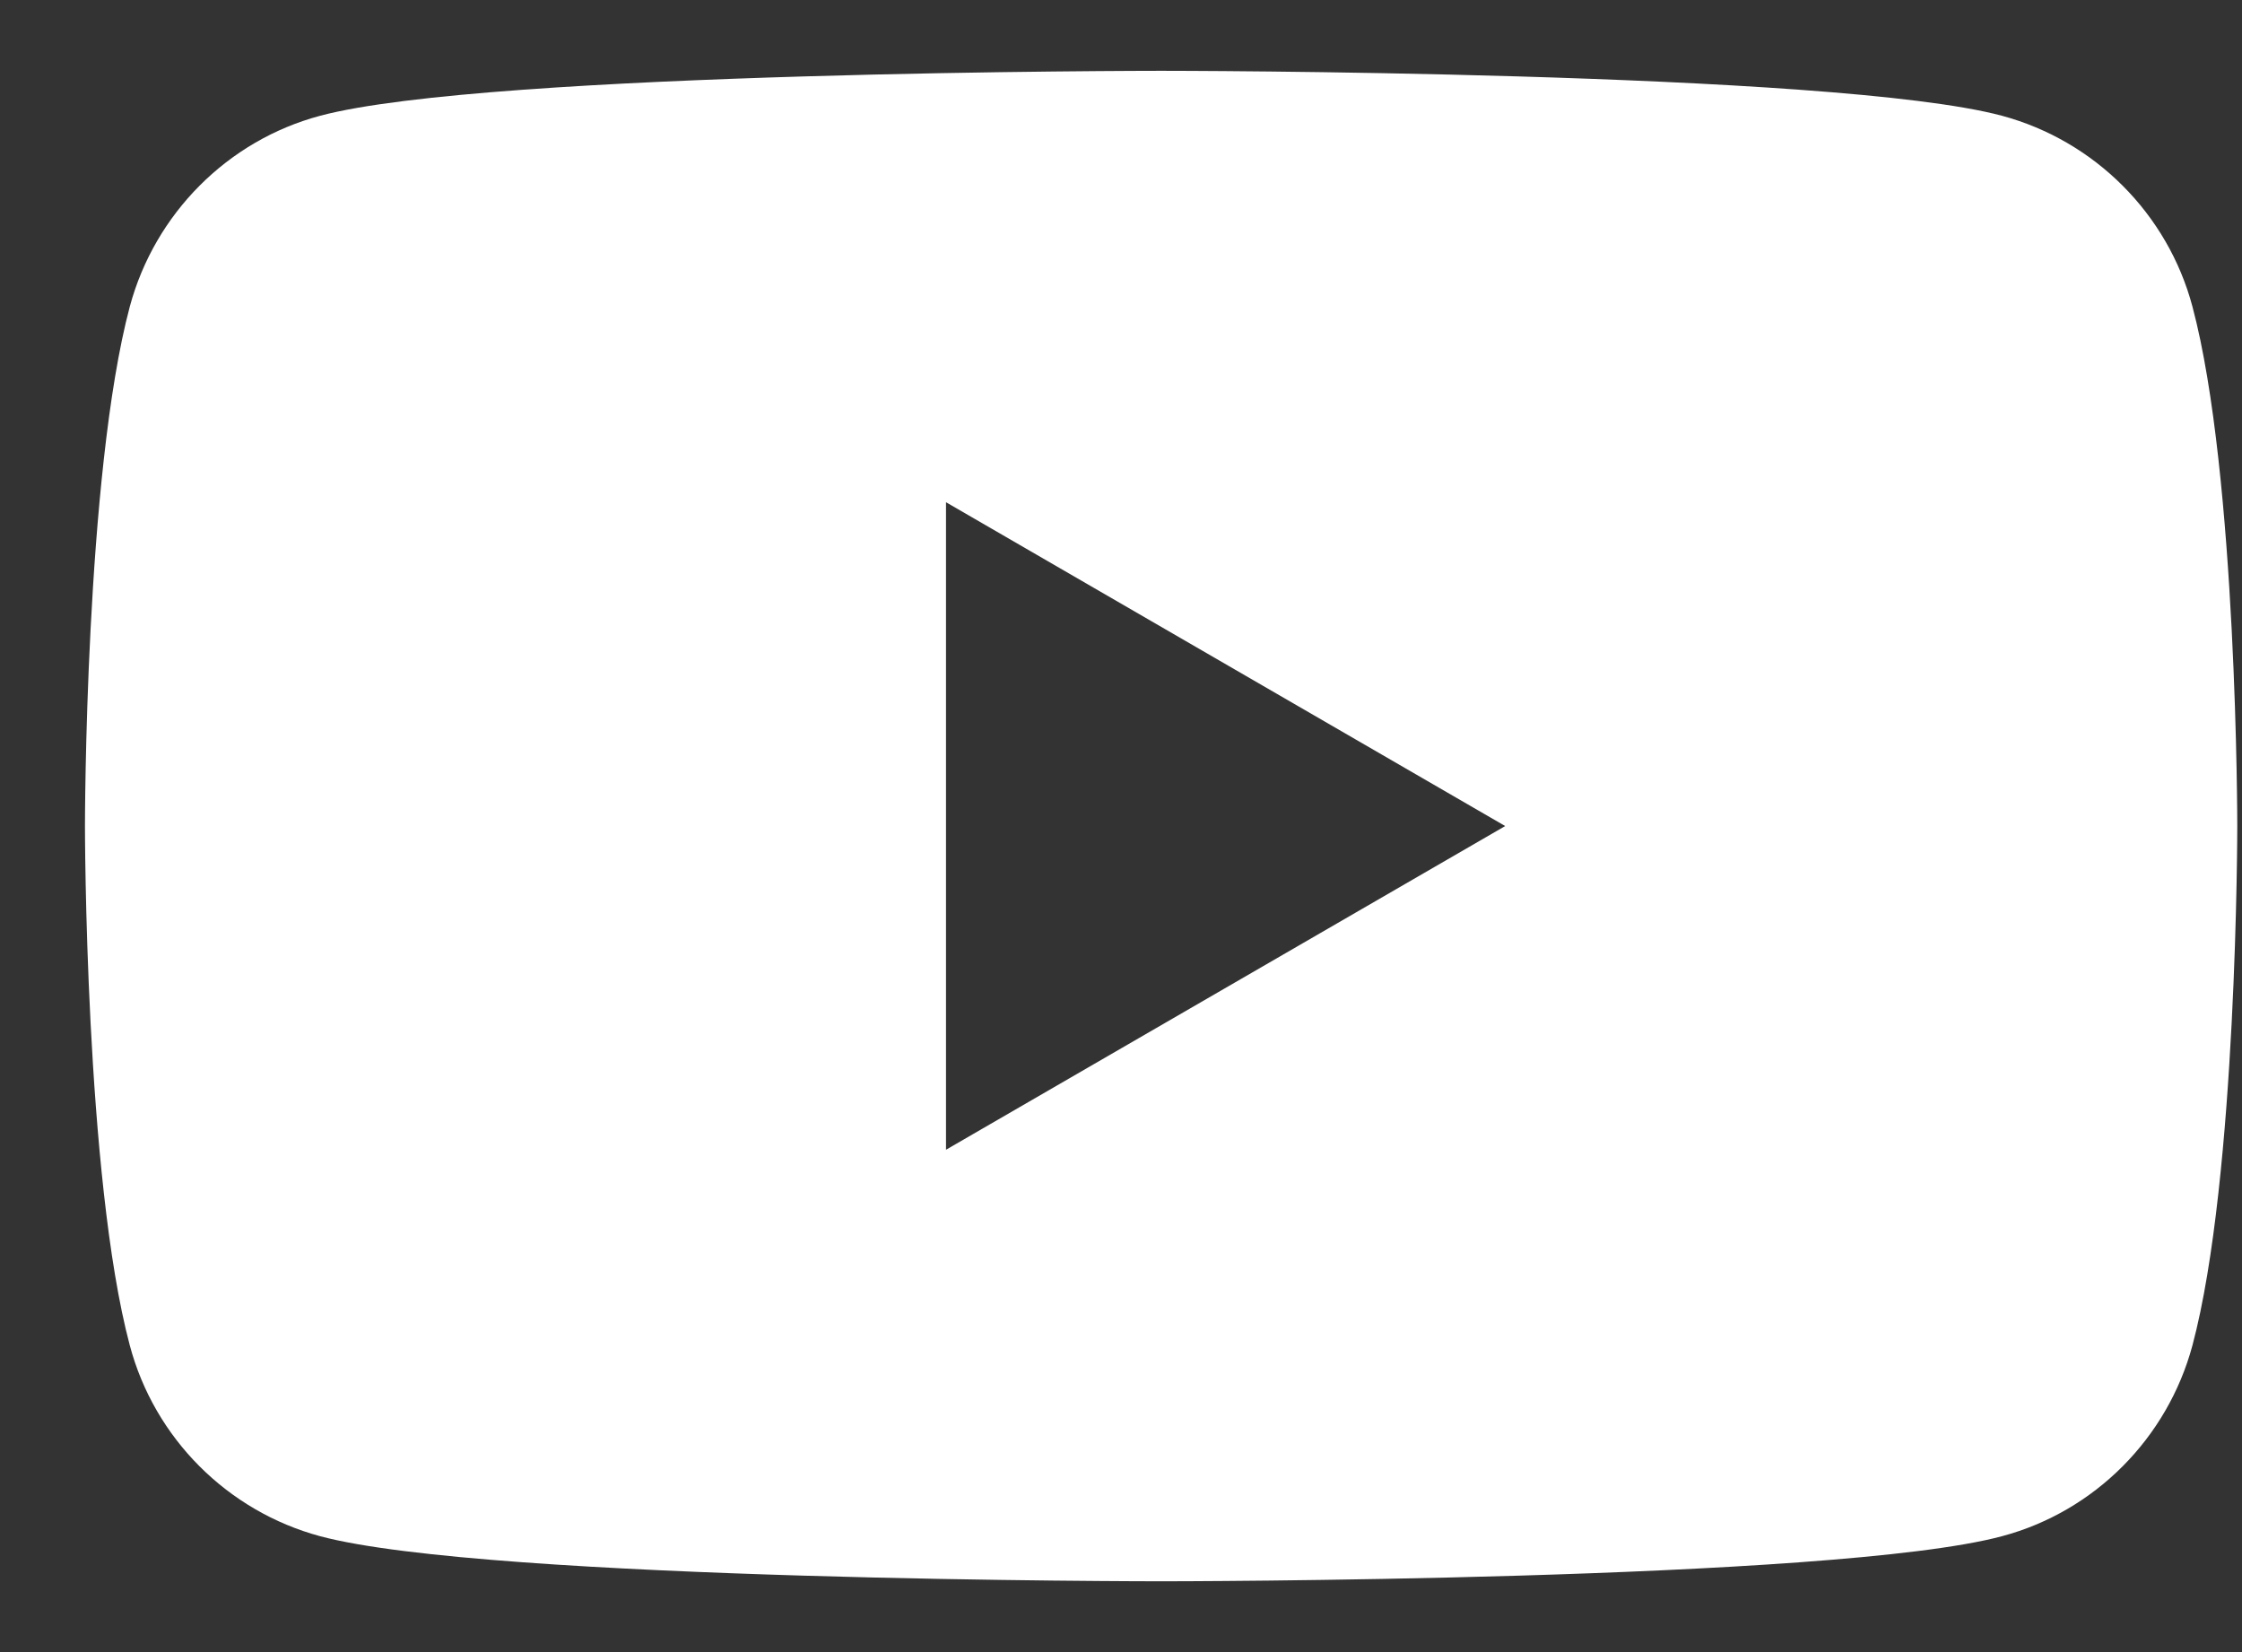 <svg width="19" height="14" viewBox="0 0 19 14" fill="none" xmlns="http://www.w3.org/2000/svg">
<rect x="0" y="0" width="19" height="14" fill="#333333" stroke="none"/>
<path fill-rule="evenodd" clip-rule="evenodd" d="M16.966 0.981C17.753 1.193 18.371 1.813 18.58 2.598C18.96 4.024 18.96 7 18.96 7C18.96 7 18.96 9.976 18.58 11.401C18.368 12.189 17.75 12.809 16.966 13.018C15.544 13.4 9.84 13.4 9.84 13.4C9.84 13.4 4.138 13.4 2.713 13.018C1.927 12.806 1.309 12.187 1.1 11.401C0.72 9.976 0.72 7 0.72 7C0.72 7 0.72 4.024 1.1 2.598C1.312 1.81 1.93 1.19 2.713 0.981C4.138 0.6 9.84 0.6 9.84 0.6C9.84 0.6 15.544 0.6 16.966 0.981ZM12.756 7L8.017 9.743V4.256L12.756 7Z" fill="white"/>
</svg>
